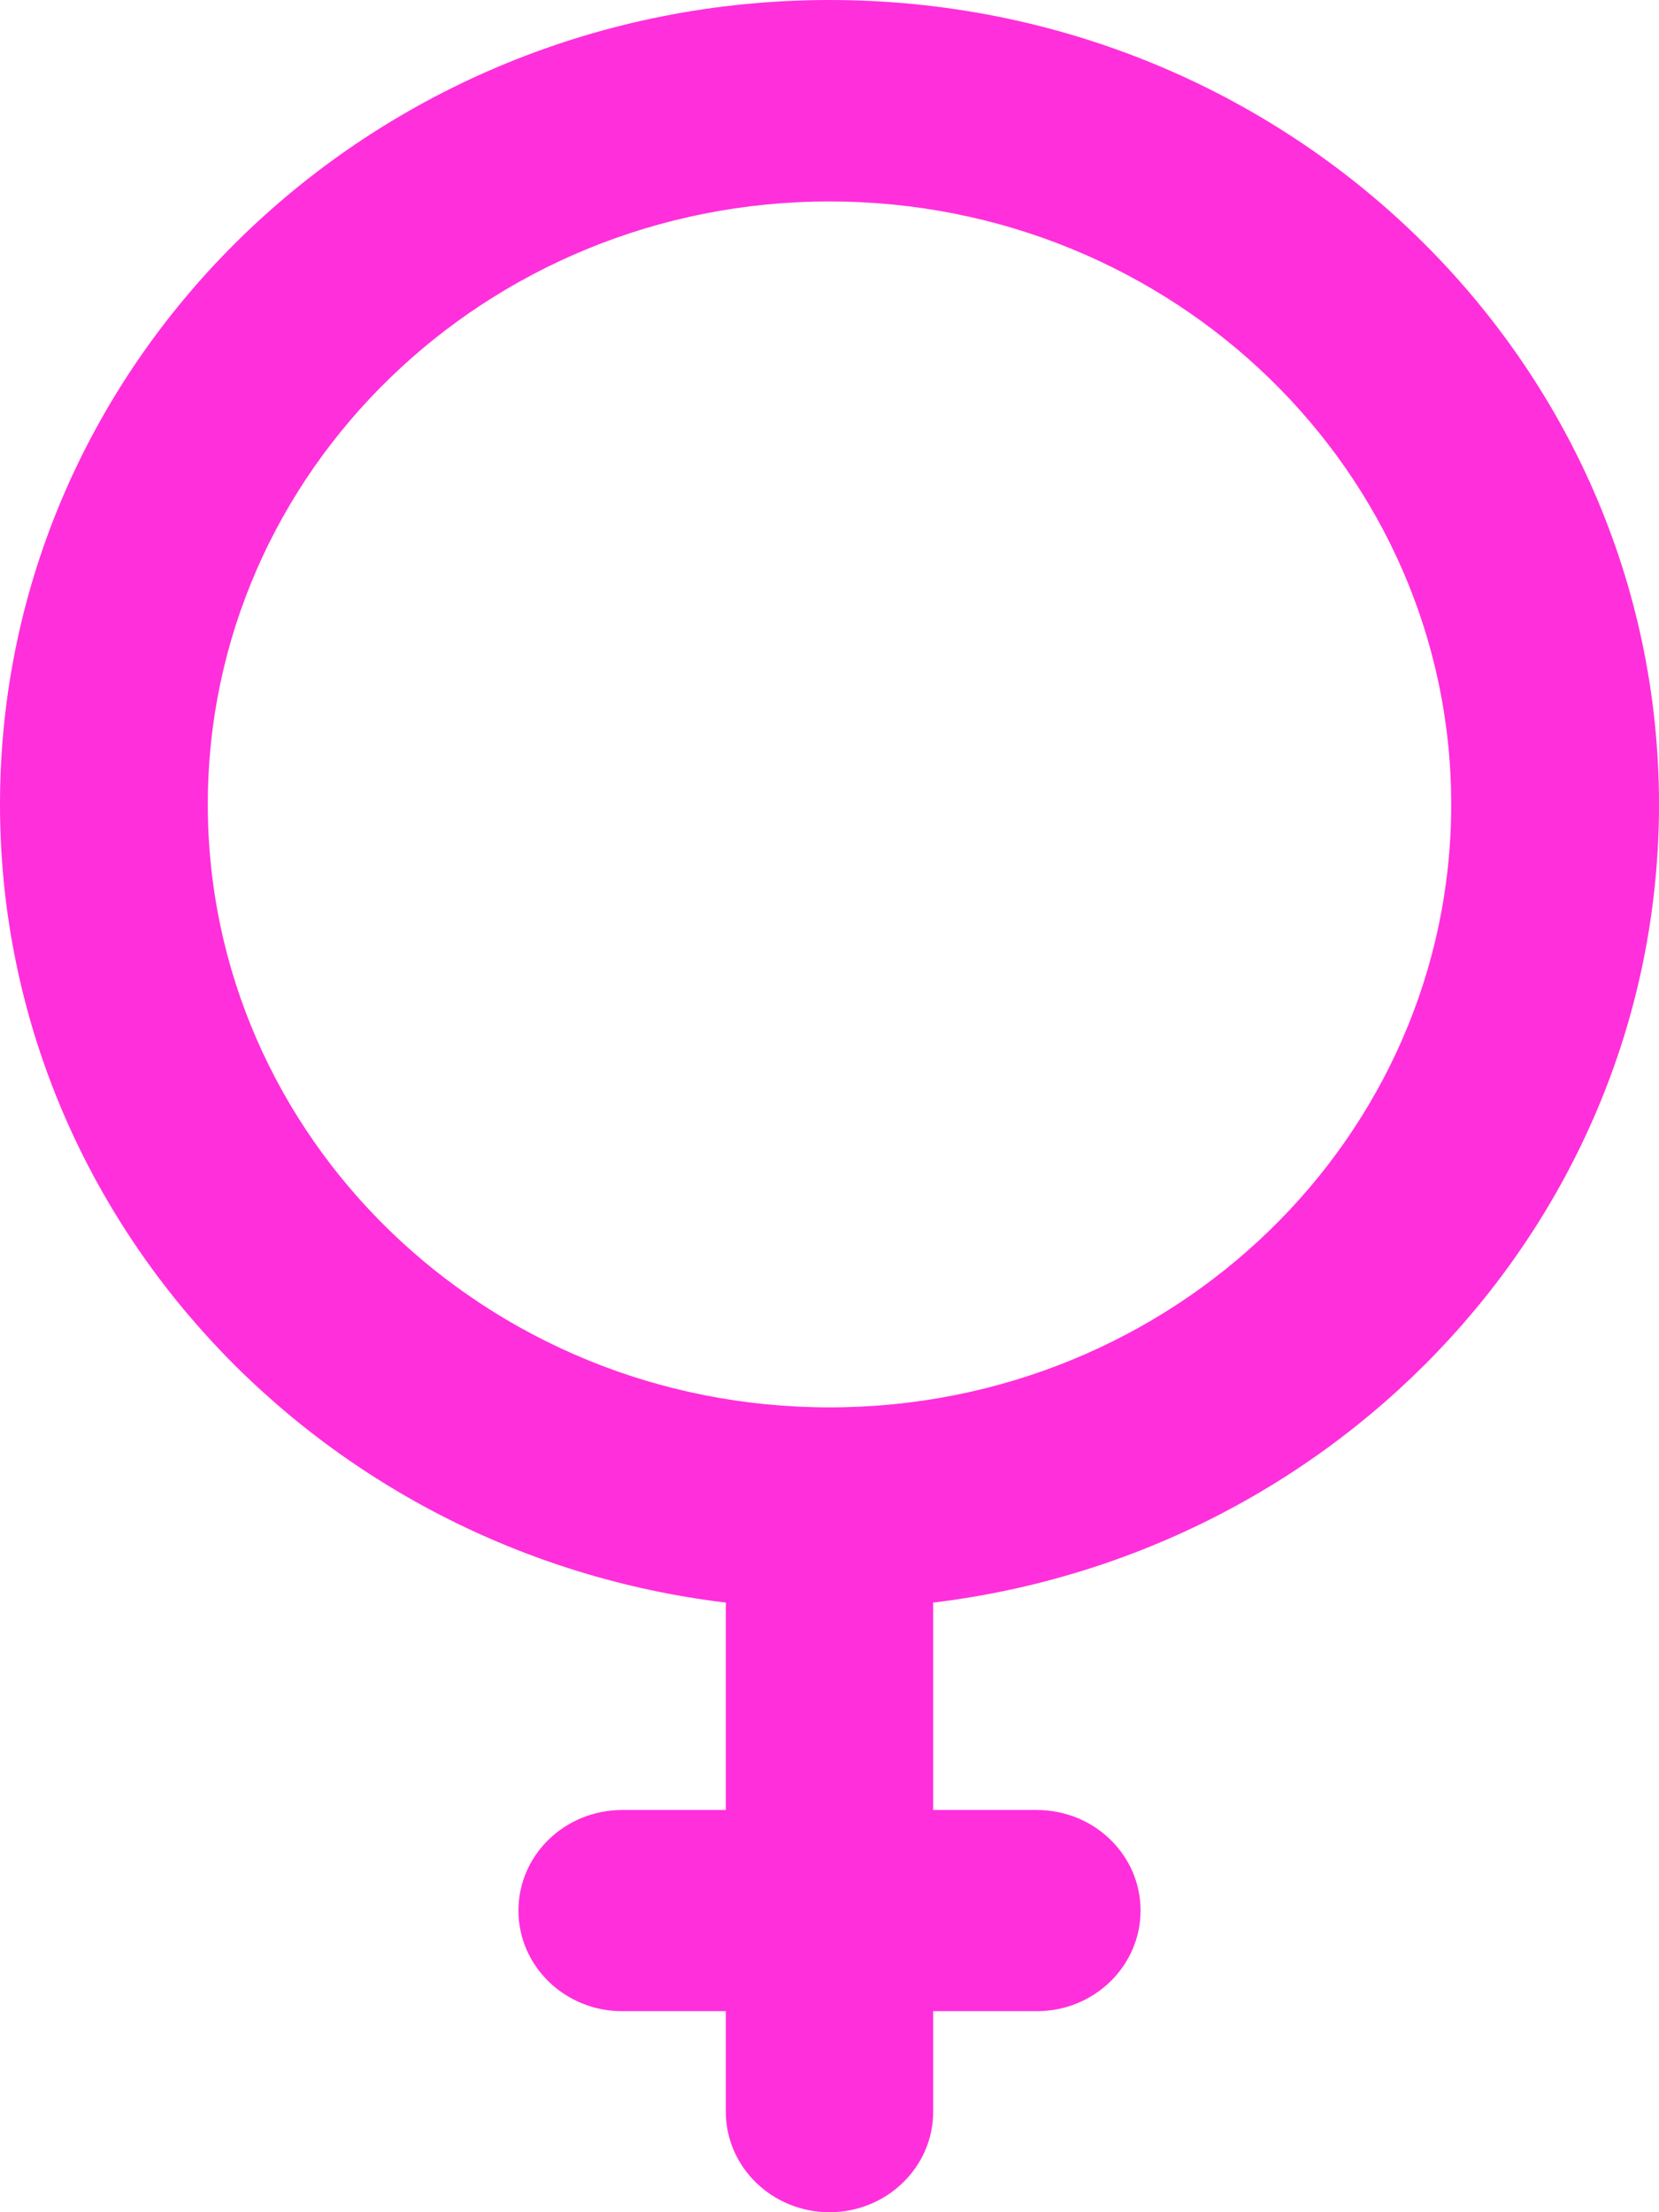 <svg width="12" height="16" viewBox="0 0 12 16" fill="none" xmlns="http://www.w3.org/2000/svg">
<path fill-rule="evenodd" clip-rule="evenodd" d="M12 5.818C12 8.786 9.709 11.234 6.749 11.591C6.75 11.606 6.75 11.621 6.75 11.636V13.091H7.5C7.914 13.091 8.25 13.416 8.25 13.818C8.25 14.22 7.914 14.546 7.5 14.546H6.75V15.273C6.75 15.674 6.414 16 6 16C5.586 16 5.25 15.674 5.25 15.273V14.546H4.5C4.086 14.546 3.75 14.22 3.75 13.818C3.75 13.416 4.086 13.091 4.5 13.091H5.25V11.636C5.25 11.621 5.25 11.606 5.251 11.591C2.291 11.234 0 8.786 0 5.818C0 2.605 2.686 0 6 0C9.314 0 12 2.605 12 5.818ZM1.503 5.818C1.503 8.227 3.516 10.179 6 10.179C8.484 10.179 10.497 8.227 10.497 5.818C10.497 3.41 8.484 1.457 6 1.457C3.516 1.457 1.503 3.41 1.503 5.818Z" fill="#FF2FDC"/>
</svg>

